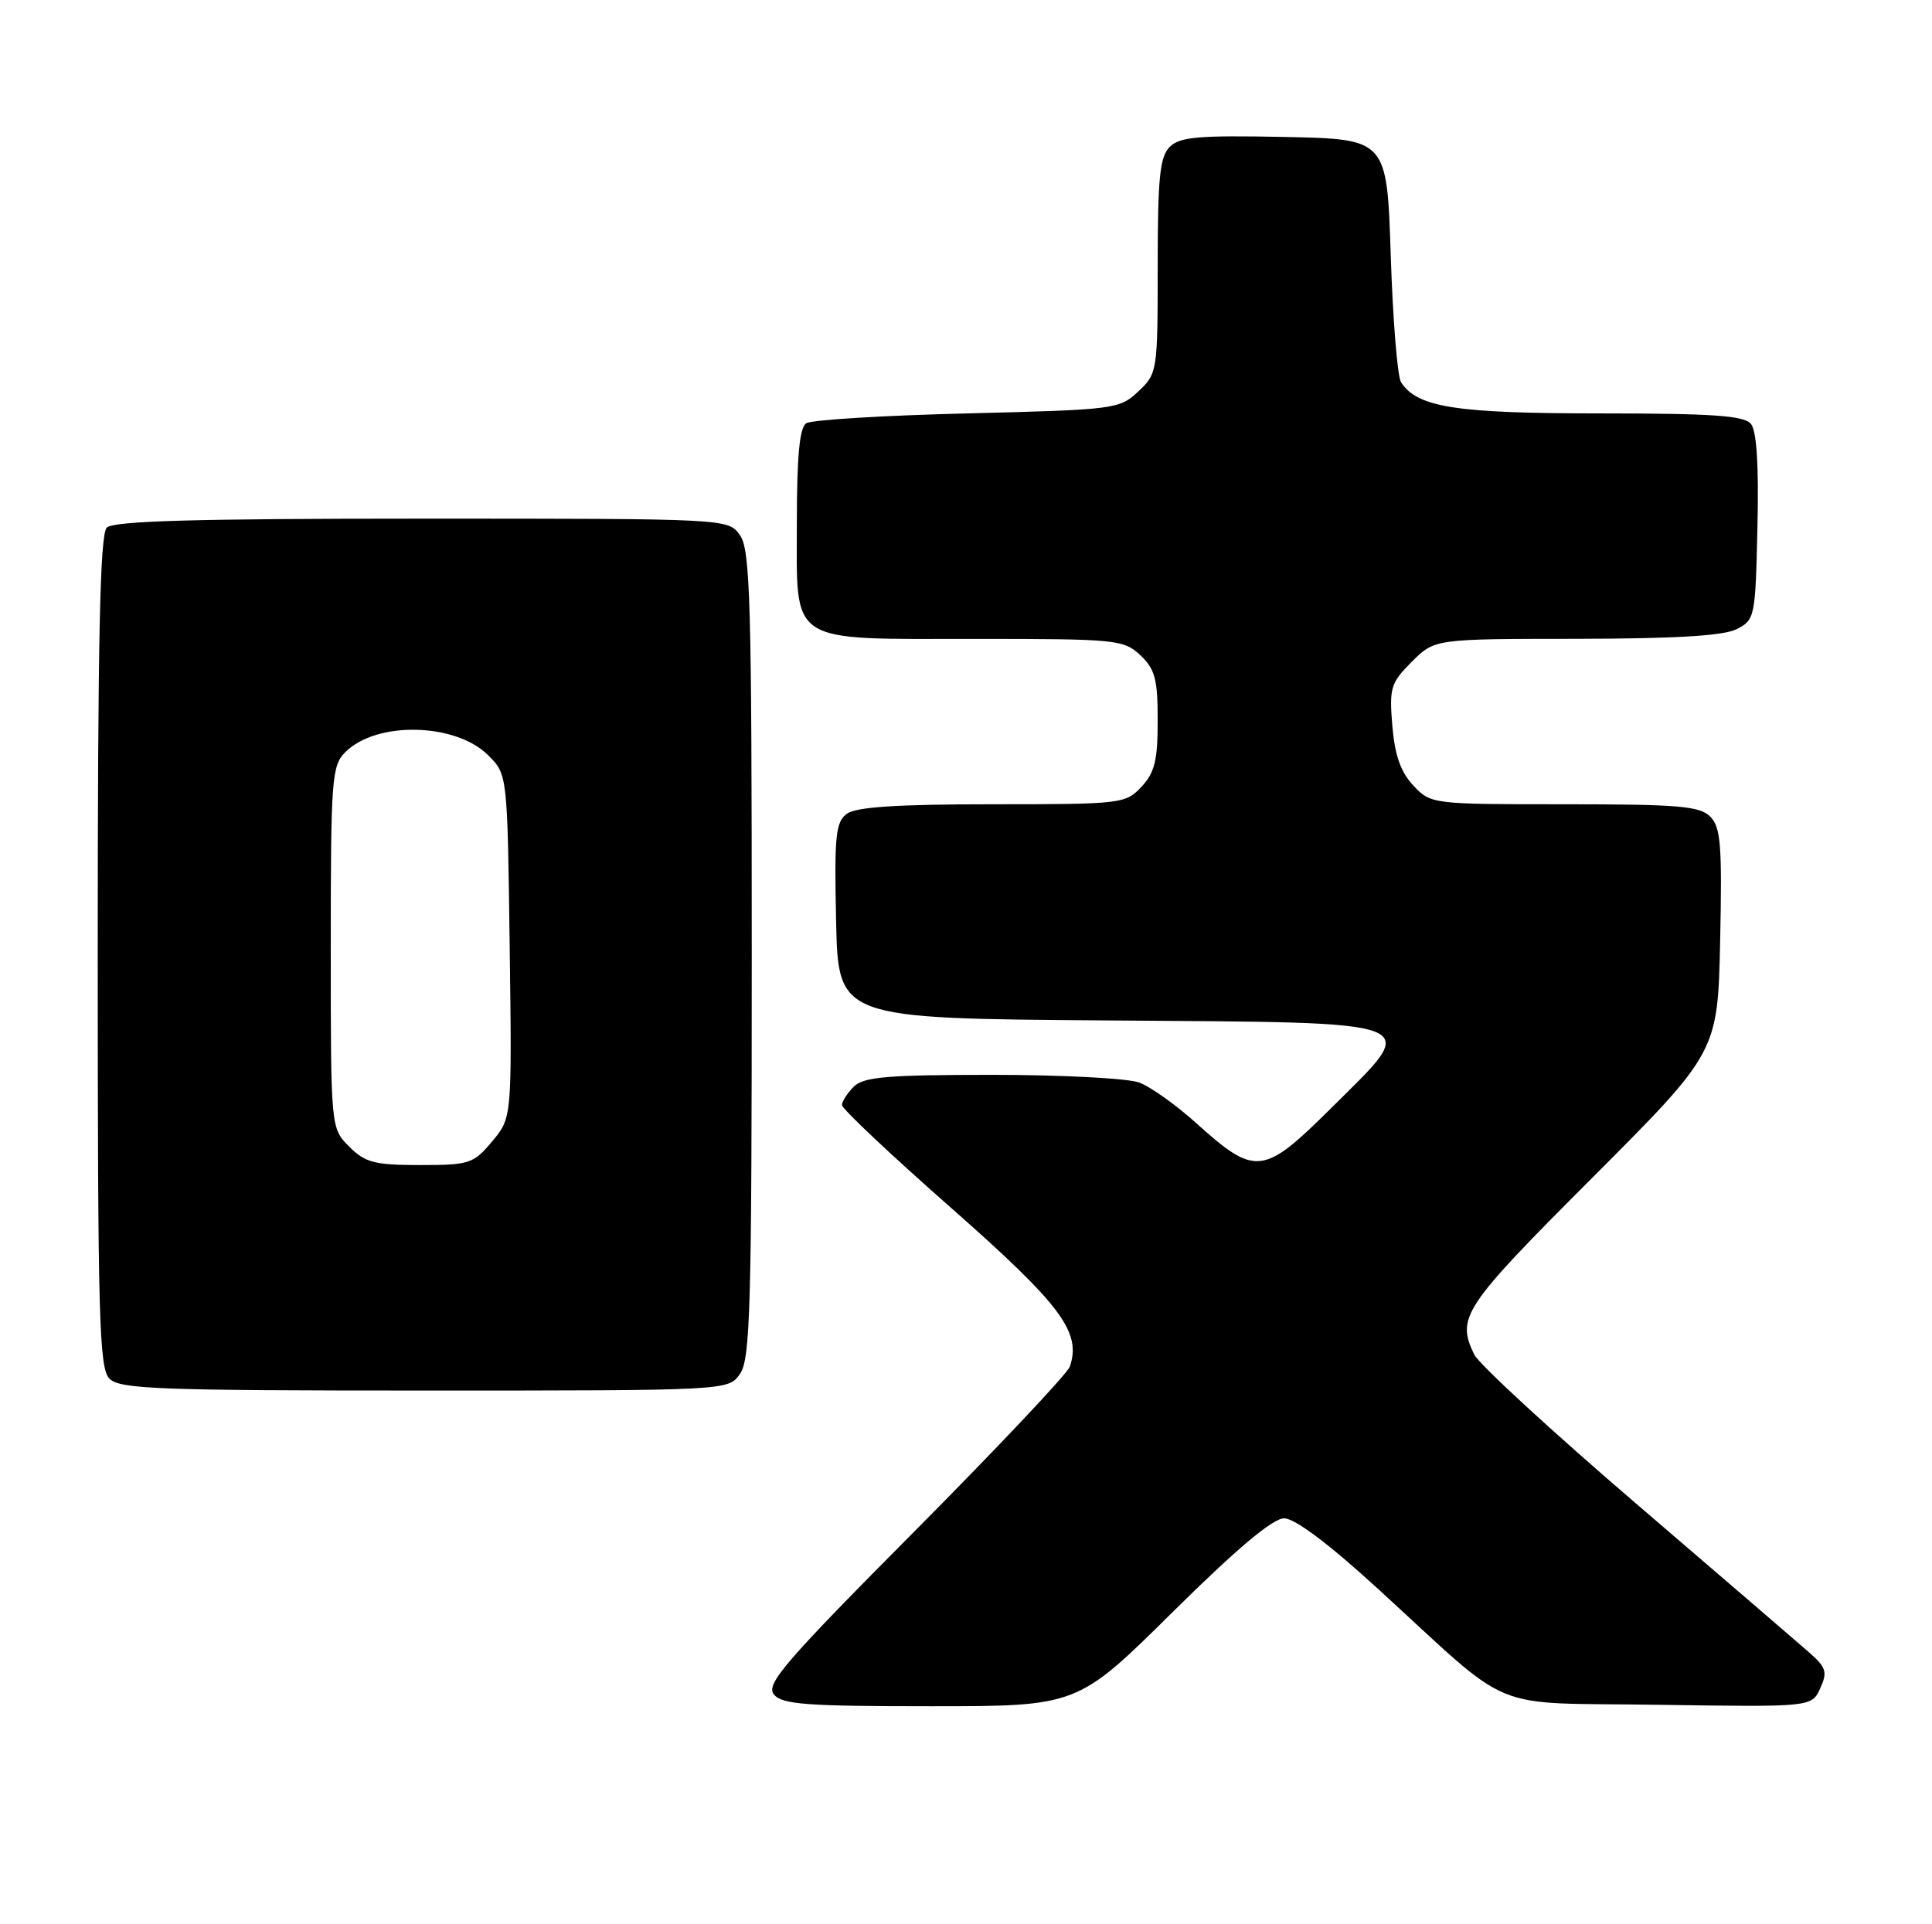 <?xml version="1.0" encoding="UTF-8" standalone="no"?>
<!DOCTYPE svg PUBLIC "-//W3C//DTD SVG 1.1//EN" "http://www.w3.org/Graphics/SVG/1.1/DTD/svg11.dtd" >
<svg xmlns="http://www.w3.org/2000/svg" xmlns:xlink="http://www.w3.org/1999/xlink" version="1.1" viewBox="0 0 257 256">
 <g >
 <path fill="currentColor"
d=" M 155.96 214.50 C 164.51 206.04 169.31 202.00 170.82 202.00 C 172.23 202.00 176.75 205.39 183.16 211.25 C 201.79 228.28 197.39 226.45 220.71 226.81 C 240.99 227.11 240.99 227.11 242.13 224.62 C 243.12 222.44 242.94 221.84 240.62 219.81 C 239.17 218.54 228.81 209.62 217.59 200.00 C 206.38 190.38 196.71 181.47 196.10 180.20 C 193.72 175.24 194.58 173.94 211.75 156.75 C 228.50 139.98 228.50 139.98 228.82 125.13 C 229.09 112.42 228.90 110.05 227.50 108.64 C 226.10 107.24 223.23 107.00 208.10 107.00 C 190.47 107.00 190.33 106.98 188.01 104.51 C 186.32 102.72 185.54 100.48 185.21 96.55 C 184.79 91.51 185.00 90.85 187.80 88.04 C 190.85 85.00 190.85 85.00 209.67 84.99 C 222.83 84.97 229.25 84.59 231.00 83.71 C 233.44 82.48 233.51 82.14 233.78 70.11 C 233.97 61.88 233.68 57.32 232.91 56.39 C 232.00 55.29 227.77 55.00 212.85 55.00 C 193.66 55.00 188.53 54.20 186.37 50.85 C 185.89 50.11 185.28 42.53 185.00 34.00 C 184.50 18.50 184.50 18.50 170.85 18.22 C 159.42 17.99 156.94 18.21 155.60 19.54 C 154.28 20.86 154.00 23.67 154.00 35.40 C 154.00 49.42 153.96 49.69 151.42 52.08 C 148.91 54.44 148.32 54.51 128.67 55.00 C 117.58 55.27 107.94 55.86 107.25 56.31 C 106.36 56.88 106.00 60.69 106.00 69.50 C 106.00 85.93 104.57 85.00 129.91 85.00 C 148.51 85.00 149.47 85.10 151.69 87.17 C 153.65 89.02 154.00 90.35 154.00 95.86 C 154.00 101.17 153.60 102.80 151.83 104.69 C 149.71 106.94 149.16 107.00 132.02 107.00 C 119.41 107.00 113.89 107.36 112.66 108.26 C 111.16 109.36 110.97 111.17 111.22 122.51 C 111.50 135.50 111.50 135.50 147.22 135.76 C 190.49 136.08 189.05 135.52 177.11 147.39 C 168.02 156.42 167.03 156.53 159.11 149.41 C 156.45 147.01 153.05 144.59 151.57 144.03 C 150.08 143.46 141.28 143.00 132.01 143.00 C 118.01 143.00 114.88 143.27 113.57 144.57 C 112.71 145.44 112.00 146.54 112.00 147.02 C 112.00 147.51 118.53 153.67 126.52 160.70 C 141.17 173.61 143.88 177.23 142.31 181.82 C 141.99 182.75 132.72 192.58 121.69 203.69 C 104.36 221.13 101.82 224.08 102.95 225.44 C 104.04 226.76 107.28 227.00 123.79 227.00 C 143.33 227.00 143.33 227.00 155.96 214.50 Z  M 98.44 182.78 C 99.81 180.83 100.00 173.85 100.00 127.00 C 100.00 80.15 99.81 73.17 98.44 71.22 C 96.89 69.00 96.89 69.00 56.14 69.00 C 25.79 69.00 15.09 69.31 14.20 70.20 C 13.30 71.10 13.00 85.01 13.00 126.63 C 13.00 175.50 13.18 182.04 14.57 183.43 C 15.95 184.81 21.15 185.00 56.51 185.00 C 96.89 185.00 96.89 185.00 98.44 182.78 Z  M 46.45 152.55 C 44.00 150.09 44.00 150.09 44.00 126.05 C 44.00 103.56 44.13 101.87 45.94 100.06 C 50.09 95.91 60.61 96.15 64.95 100.49 C 67.50 103.04 67.50 103.04 67.80 125.88 C 68.10 148.72 68.10 148.72 65.46 151.86 C 62.97 154.83 62.44 155.00 55.87 155.00 C 49.81 155.00 48.59 154.68 46.45 152.55 Z "/>
</g>
</svg>